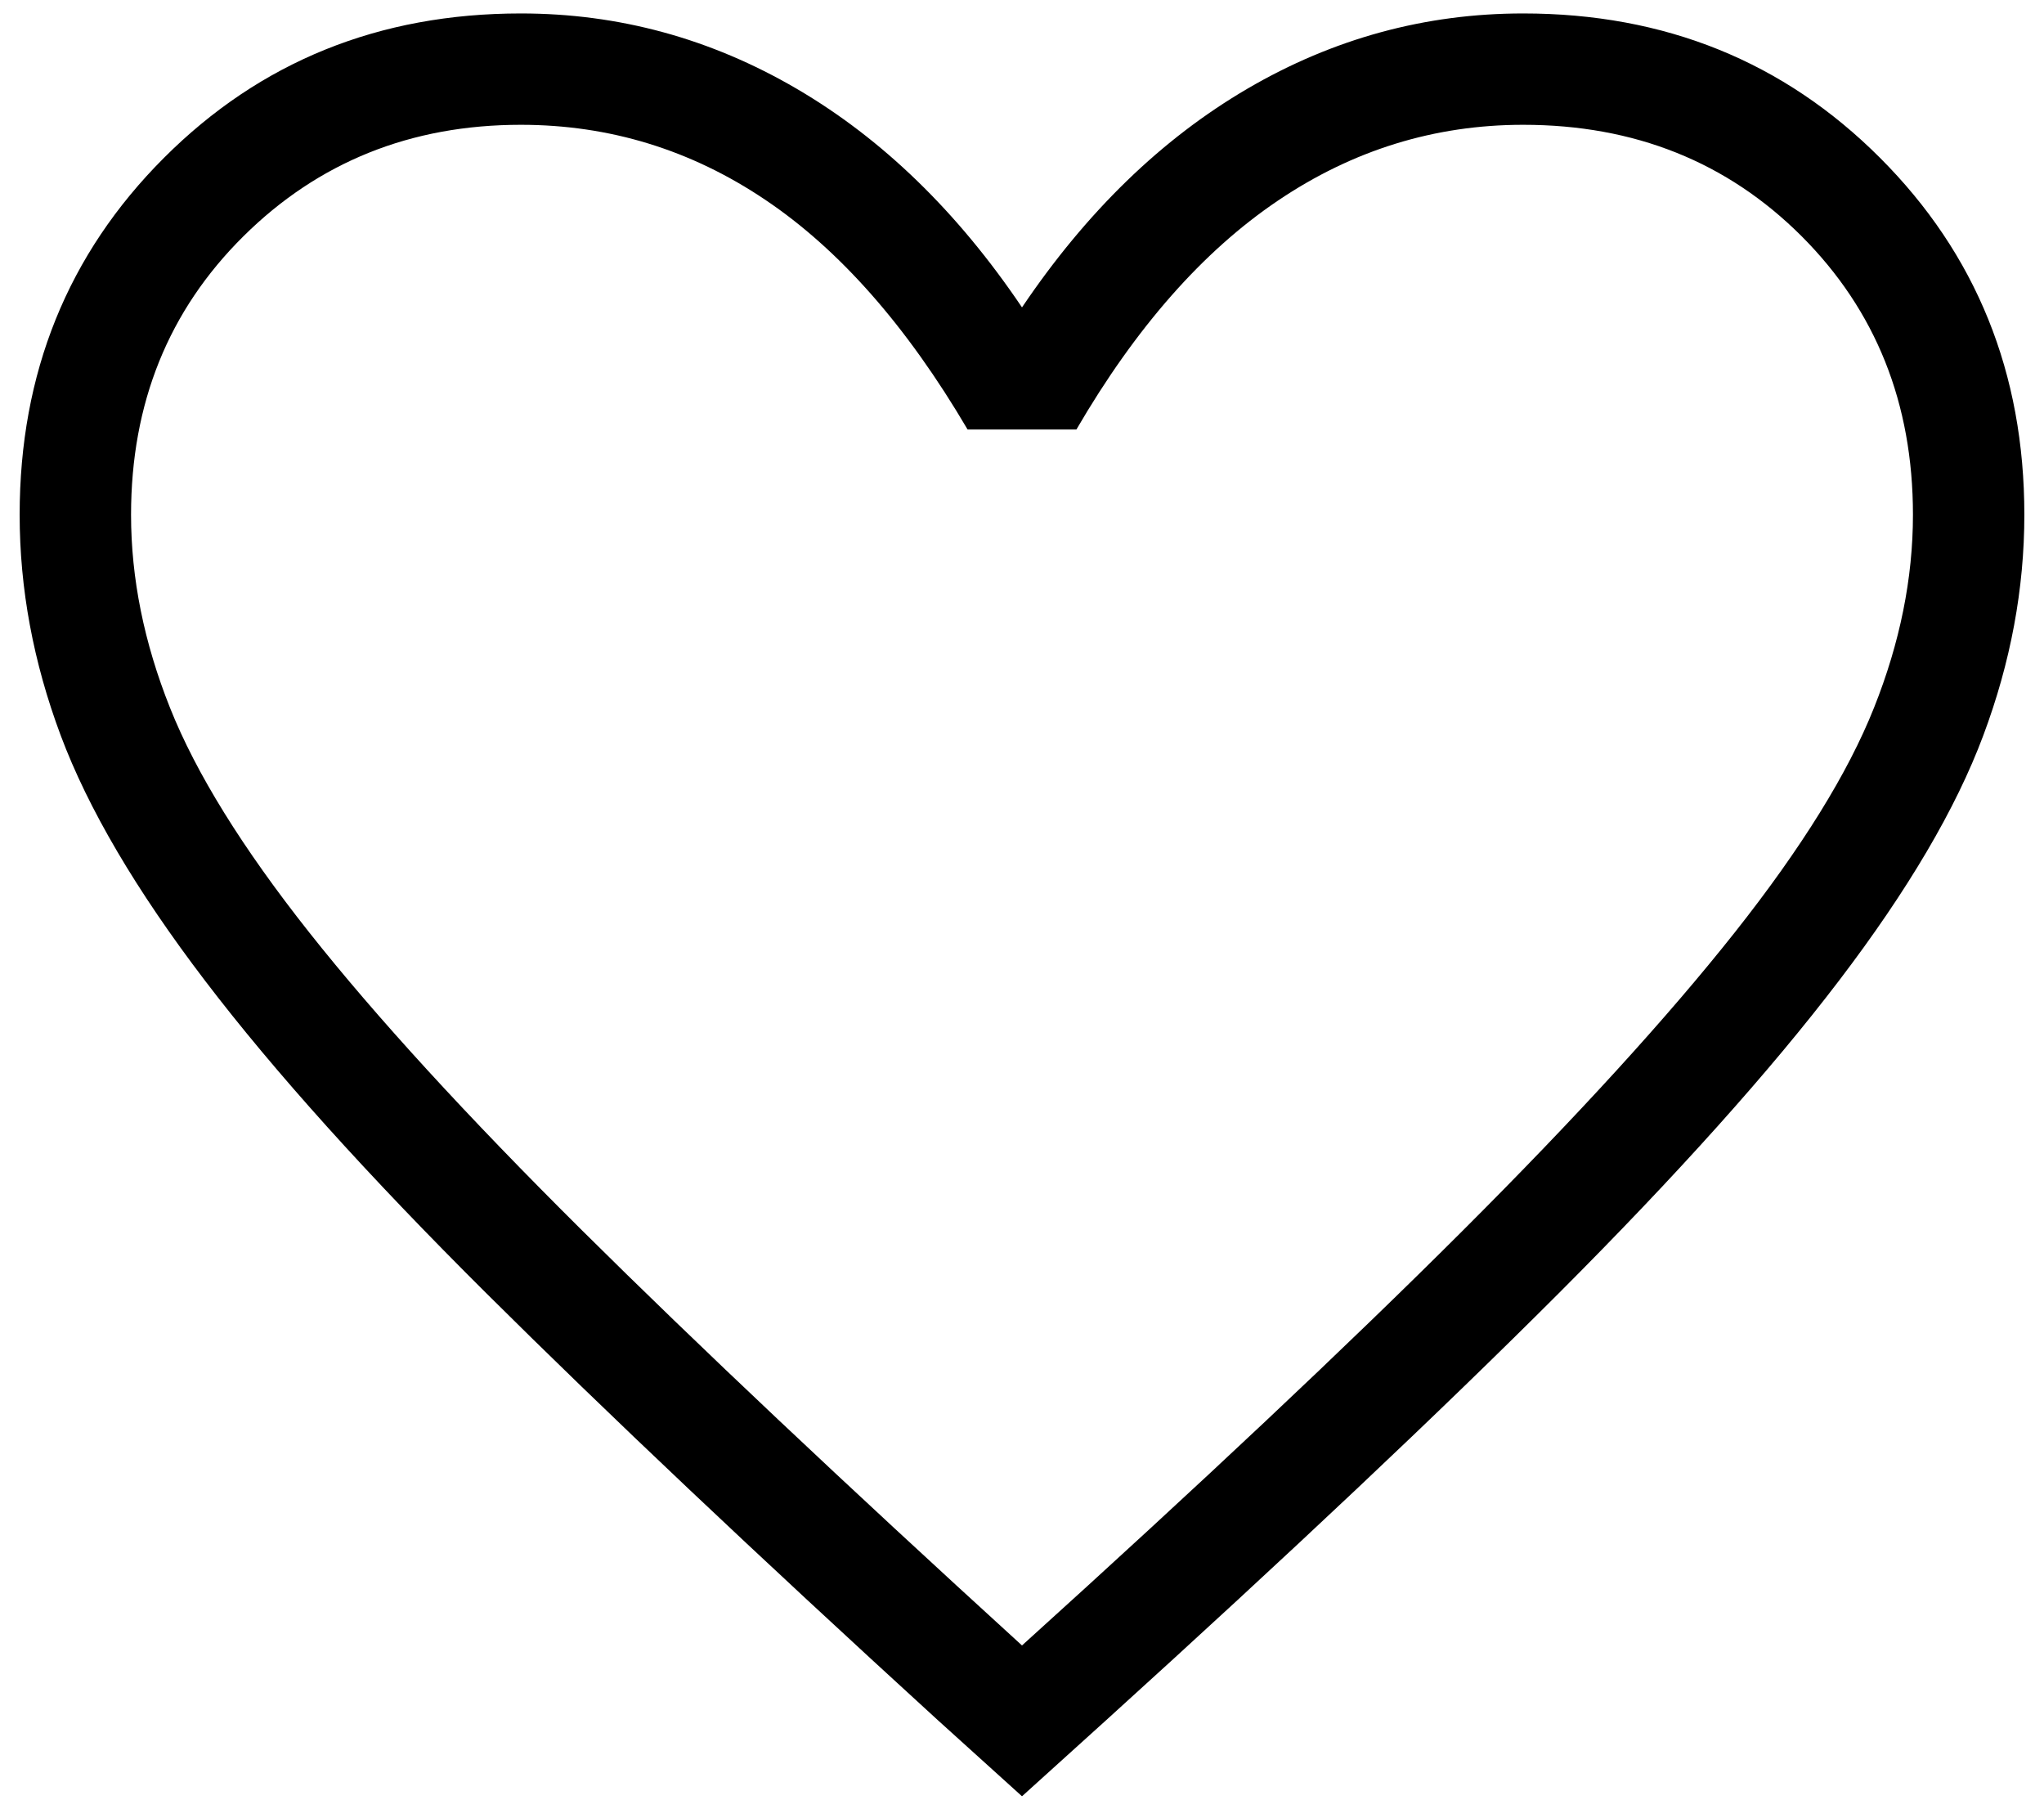 <svg width="26" height="23" viewBox="0 0 26 23" fill="none" xmlns="http://www.w3.org/2000/svg">
<path d="M13 22.843L11.927 21.873C9.615 19.761 7.702 17.953 6.189 16.449C4.676 14.945 3.482 13.619 2.607 12.47C1.731 11.321 1.12 10.282 0.772 9.352C0.424 8.422 0.25 7.487 0.25 6.546C0.25 4.744 0.862 3.231 2.086 2.007C3.31 0.783 4.823 0.171 6.625 0.171C7.871 0.171 9.04 0.49 10.131 1.127C11.223 1.765 12.179 2.692 13 3.909C13.821 2.692 14.777 1.765 15.869 1.127C16.96 0.49 18.129 0.171 19.375 0.171C21.177 0.171 22.69 0.783 23.914 2.007C25.138 3.231 25.75 4.744 25.75 6.546C25.75 7.487 25.576 8.422 25.228 9.352C24.881 10.282 24.269 11.321 23.393 12.47C22.518 13.619 21.328 14.945 19.825 16.449C18.321 17.953 16.404 19.761 14.073 21.873L13 22.843ZM13 20.925C15.267 18.876 17.132 17.121 18.596 15.66C20.06 14.199 21.217 12.931 22.067 11.857C22.917 10.783 23.507 9.831 23.837 9.002C24.168 8.173 24.333 7.354 24.333 6.546C24.333 5.129 23.861 3.949 22.917 3.004C21.972 2.06 20.792 1.587 19.375 1.587C18.247 1.587 17.206 1.909 16.253 2.553C15.299 3.197 14.446 4.167 13.692 5.462H12.308C11.536 4.148 10.678 3.174 9.733 2.54C8.789 1.905 7.753 1.587 6.625 1.587C5.226 1.587 4.05 2.06 3.097 3.004C2.143 3.949 1.667 5.129 1.667 6.546C1.667 7.354 1.832 8.173 2.163 9.002C2.493 9.831 3.083 10.783 3.933 11.857C4.783 12.931 5.94 14.194 7.404 15.647C8.868 17.099 10.733 18.858 13 20.925Z" fill="black"/>
</svg>
